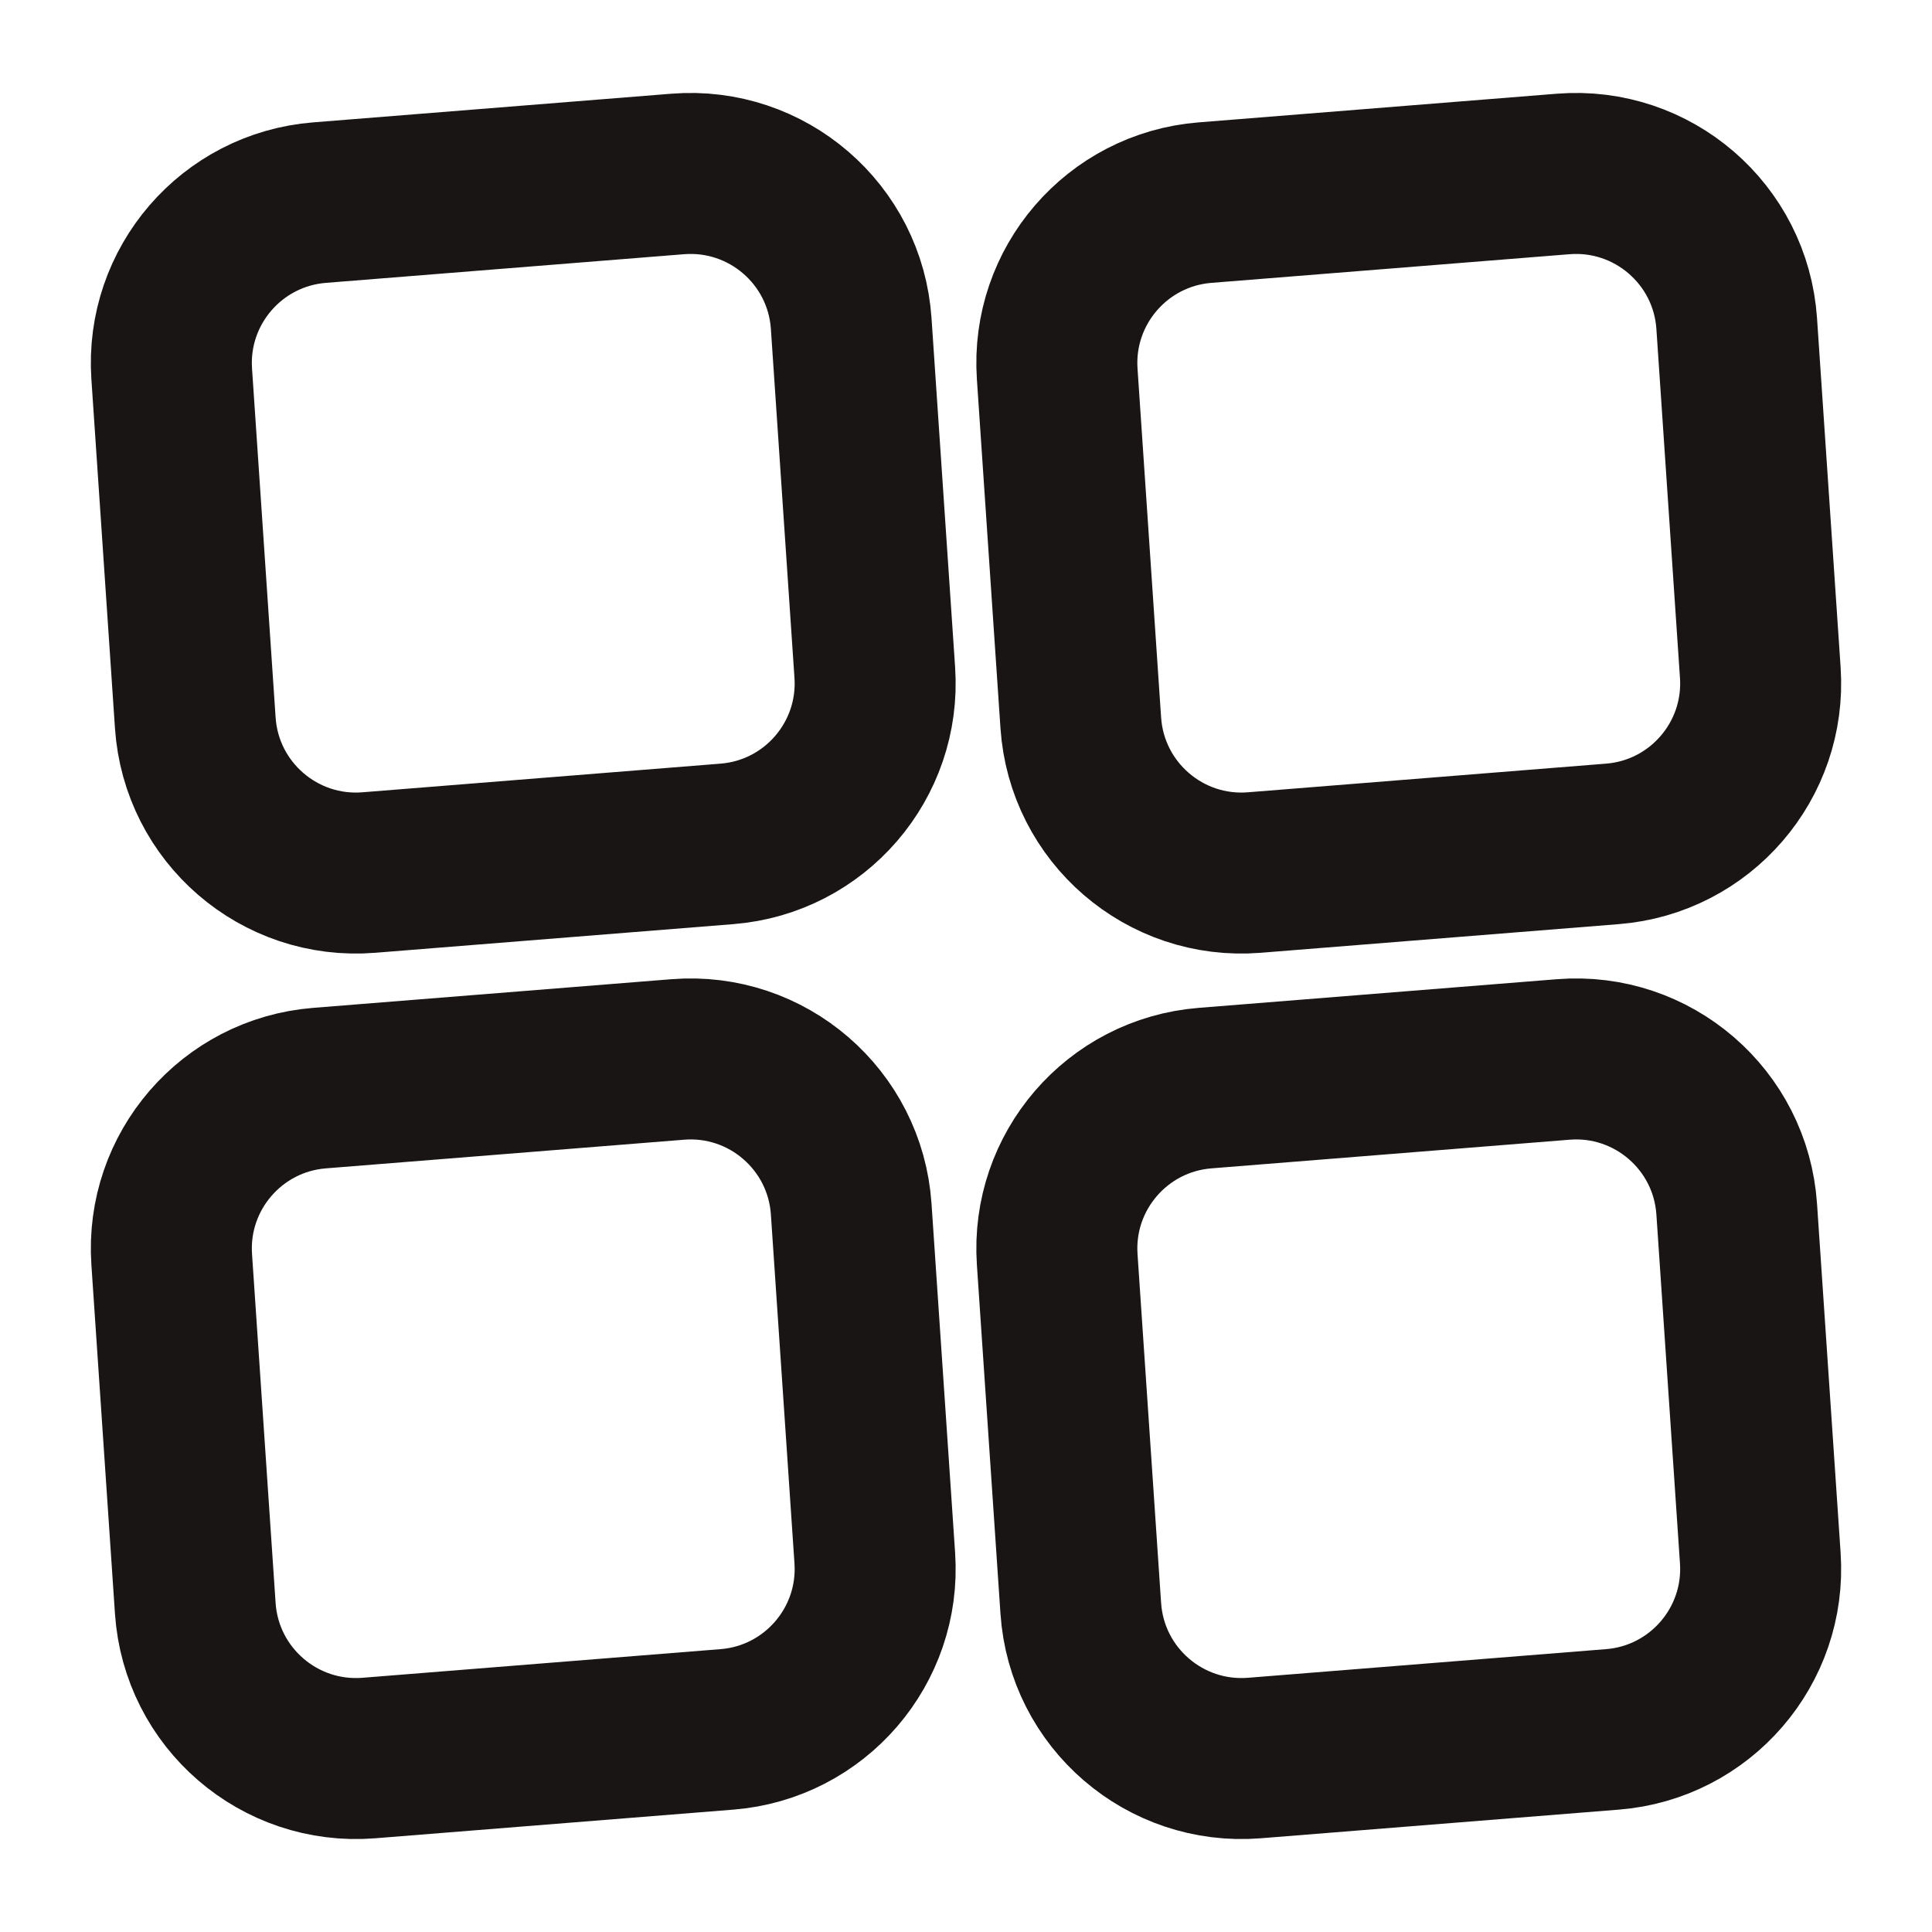 <svg width="24" height="24" viewBox="0 0 24 24" fill="none" xmlns="http://www.w3.org/2000/svg">
<path d="M13.133 15.645C13.059 14.553 13.878 13.604 14.969 13.517L19.419 13.161C20.53 13.072 21.499 13.909 21.574 15.02L21.867 19.355C21.941 20.447 21.122 21.396 20.031 21.483L15.581 21.839C14.47 21.927 13.501 21.091 13.426 19.98L13.133 15.645Z" stroke="#1A1515" stroke-width="2" stroke-linecap="round" stroke-linejoin="round"/>
<path d="M2.133 15.645C2.059 14.553 2.878 13.604 3.969 13.517L8.419 13.161C9.53 13.072 10.499 13.909 10.574 15.02L10.867 19.355C10.941 20.447 10.122 21.396 9.031 21.483L4.581 21.839C3.47 21.927 2.501 21.091 2.426 19.98L2.133 15.645Z" stroke="#1A1515" stroke-width="2" stroke-linecap="round" stroke-linejoin="round"/>
<path d="M13.133 4.645C13.059 3.553 13.878 2.604 14.969 2.517L19.419 2.161C20.53 2.073 21.499 2.908 21.574 4.02L21.867 8.355C21.941 9.447 21.122 10.396 20.031 10.483L15.581 10.839C14.47 10.928 13.501 10.091 13.426 8.98L13.133 4.645Z" stroke="#1A1515" stroke-width="2" stroke-linecap="round" stroke-linejoin="round"/>
<path d="M2.133 4.645C2.059 3.553 2.878 2.604 3.969 2.517L8.419 2.161C9.53 2.073 10.499 2.908 10.574 4.02L10.867 8.355C10.941 9.447 10.122 10.396 9.031 10.483L4.581 10.839C3.47 10.928 2.501 10.091 2.426 8.98L2.133 4.645Z" stroke="#1A1515" stroke-width="2" stroke-linecap="round" stroke-linejoin="round"/>
</svg>
